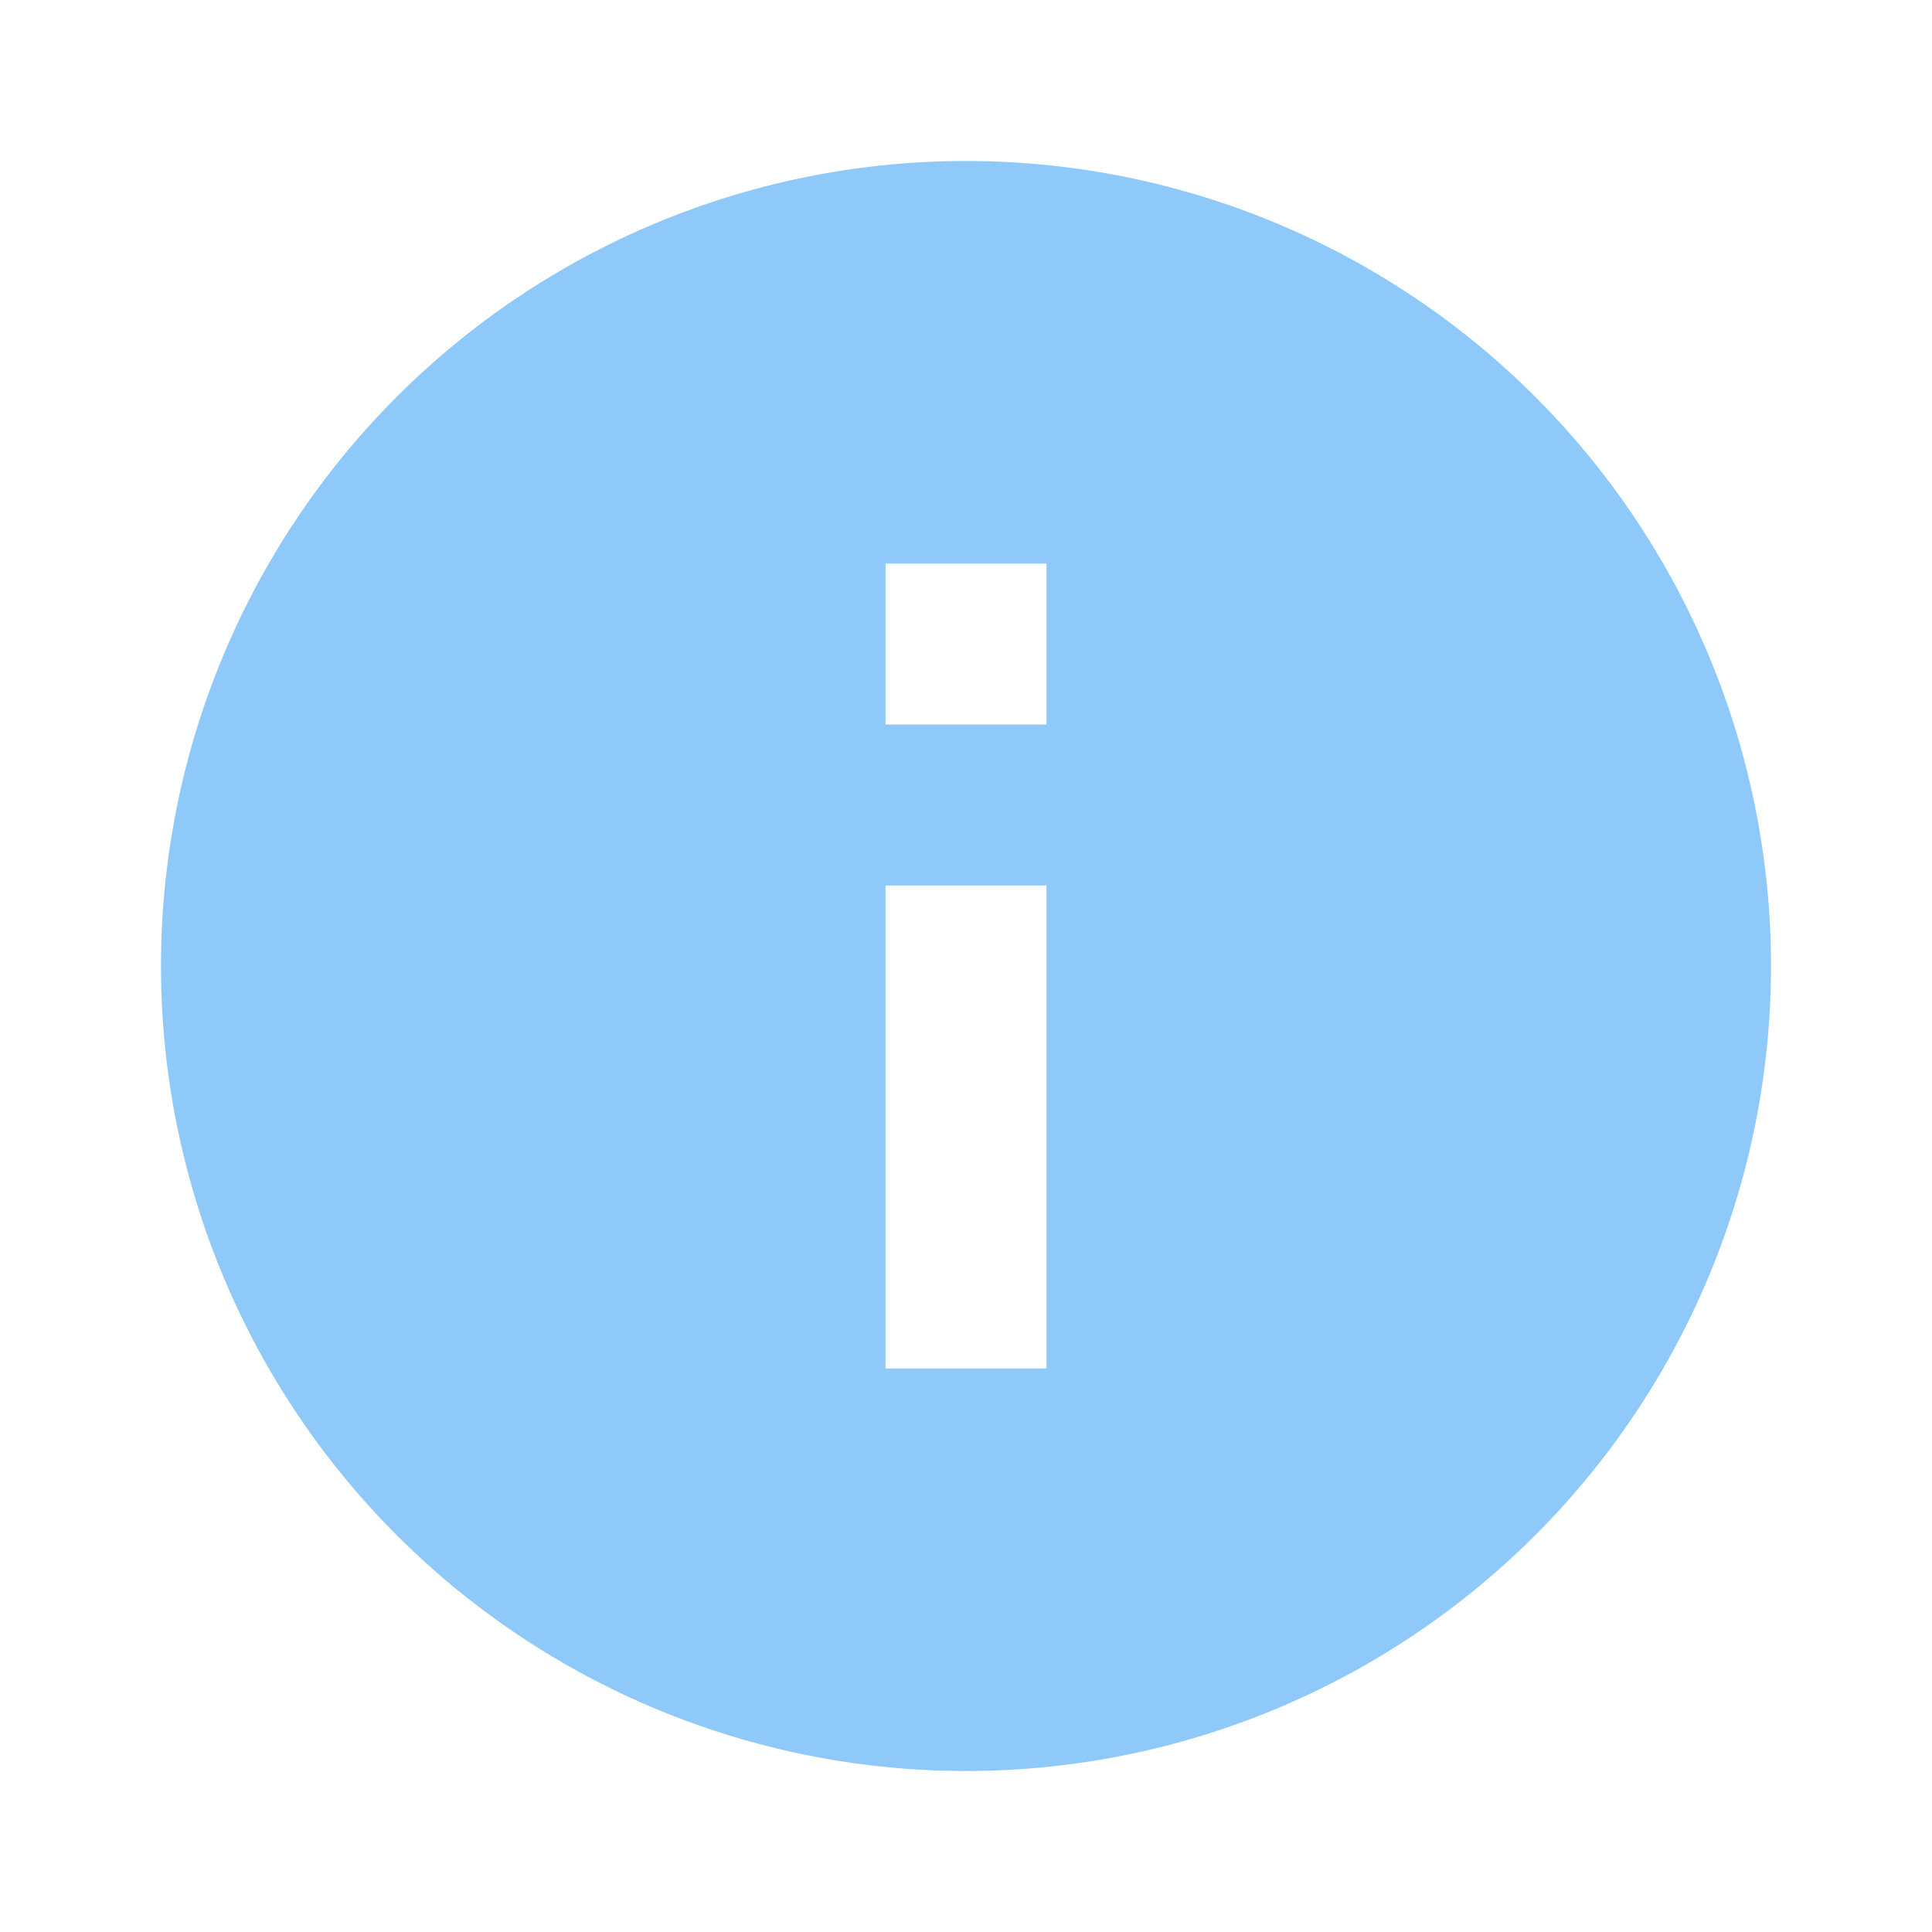 <svg opacity="0.6" version="1.1" viewBox="0 0 24 24" xmlns="http://www.w3.org/2000/svg">
<path d="M13,9H11V7H13M13,17H11V11H13M12,2A10,10 0 0,0 2,12A10,10 0 0,0 12,22A10,10 0 0,0 22,12A10,10 0 0,0 12,2Z" fill="#42a5f5"/>
</svg>
